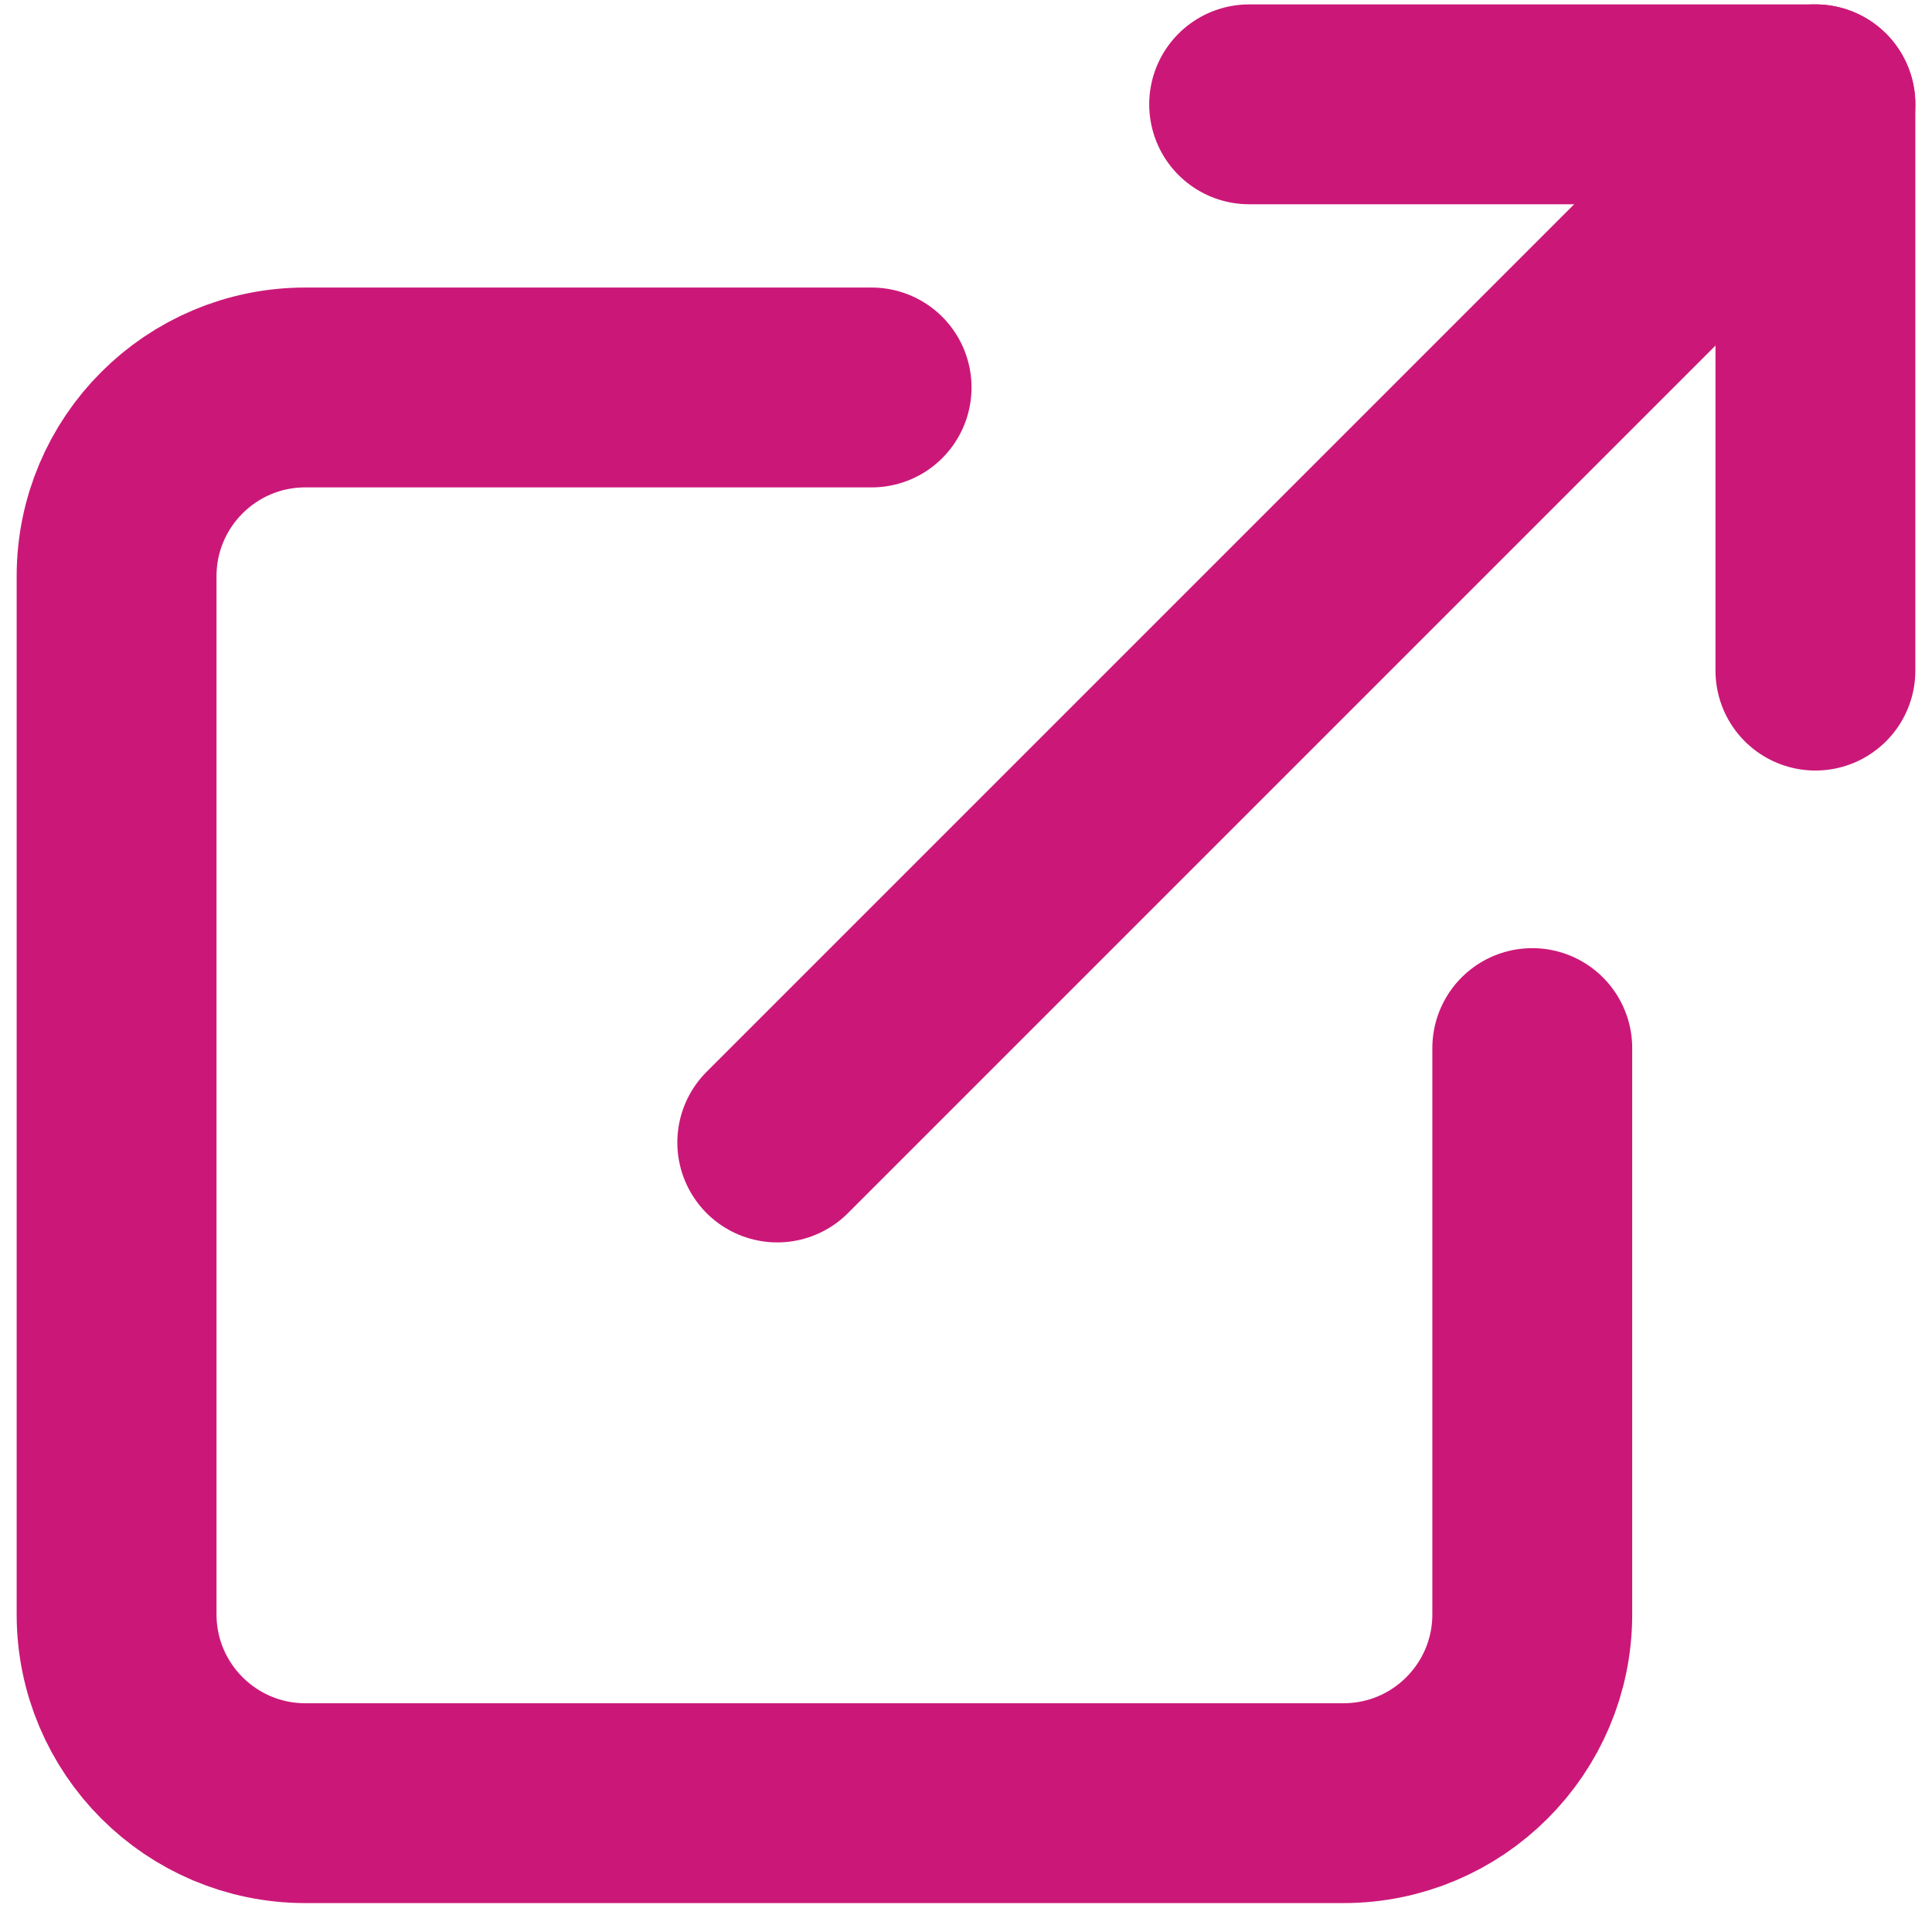 <svg width="29" height="29" viewBox="0 0 29 29" fill="none" xmlns="http://www.w3.org/2000/svg">
<path d="M23 15.732V24.232C23 25.797 21.732 27.066 20.167 27.066H4.583C3.019 27.066 1.75 25.797 1.75 24.232V8.649C1.75 7.084 3.019 5.816 4.583 5.816H13.083" stroke="#CB1878" stroke-width="3" stroke-linecap="round" stroke-linejoin="round"/>
<path d="M18.75 1.566H27.25V10.066" stroke="#CB1878" stroke-width="3" stroke-linecap="round" stroke-linejoin="round"/>
<path d="M11.667 17.149L27.25 1.566" stroke="#CB1878" stroke-width="3" stroke-linecap="round" stroke-linejoin="round"/>
</svg>
